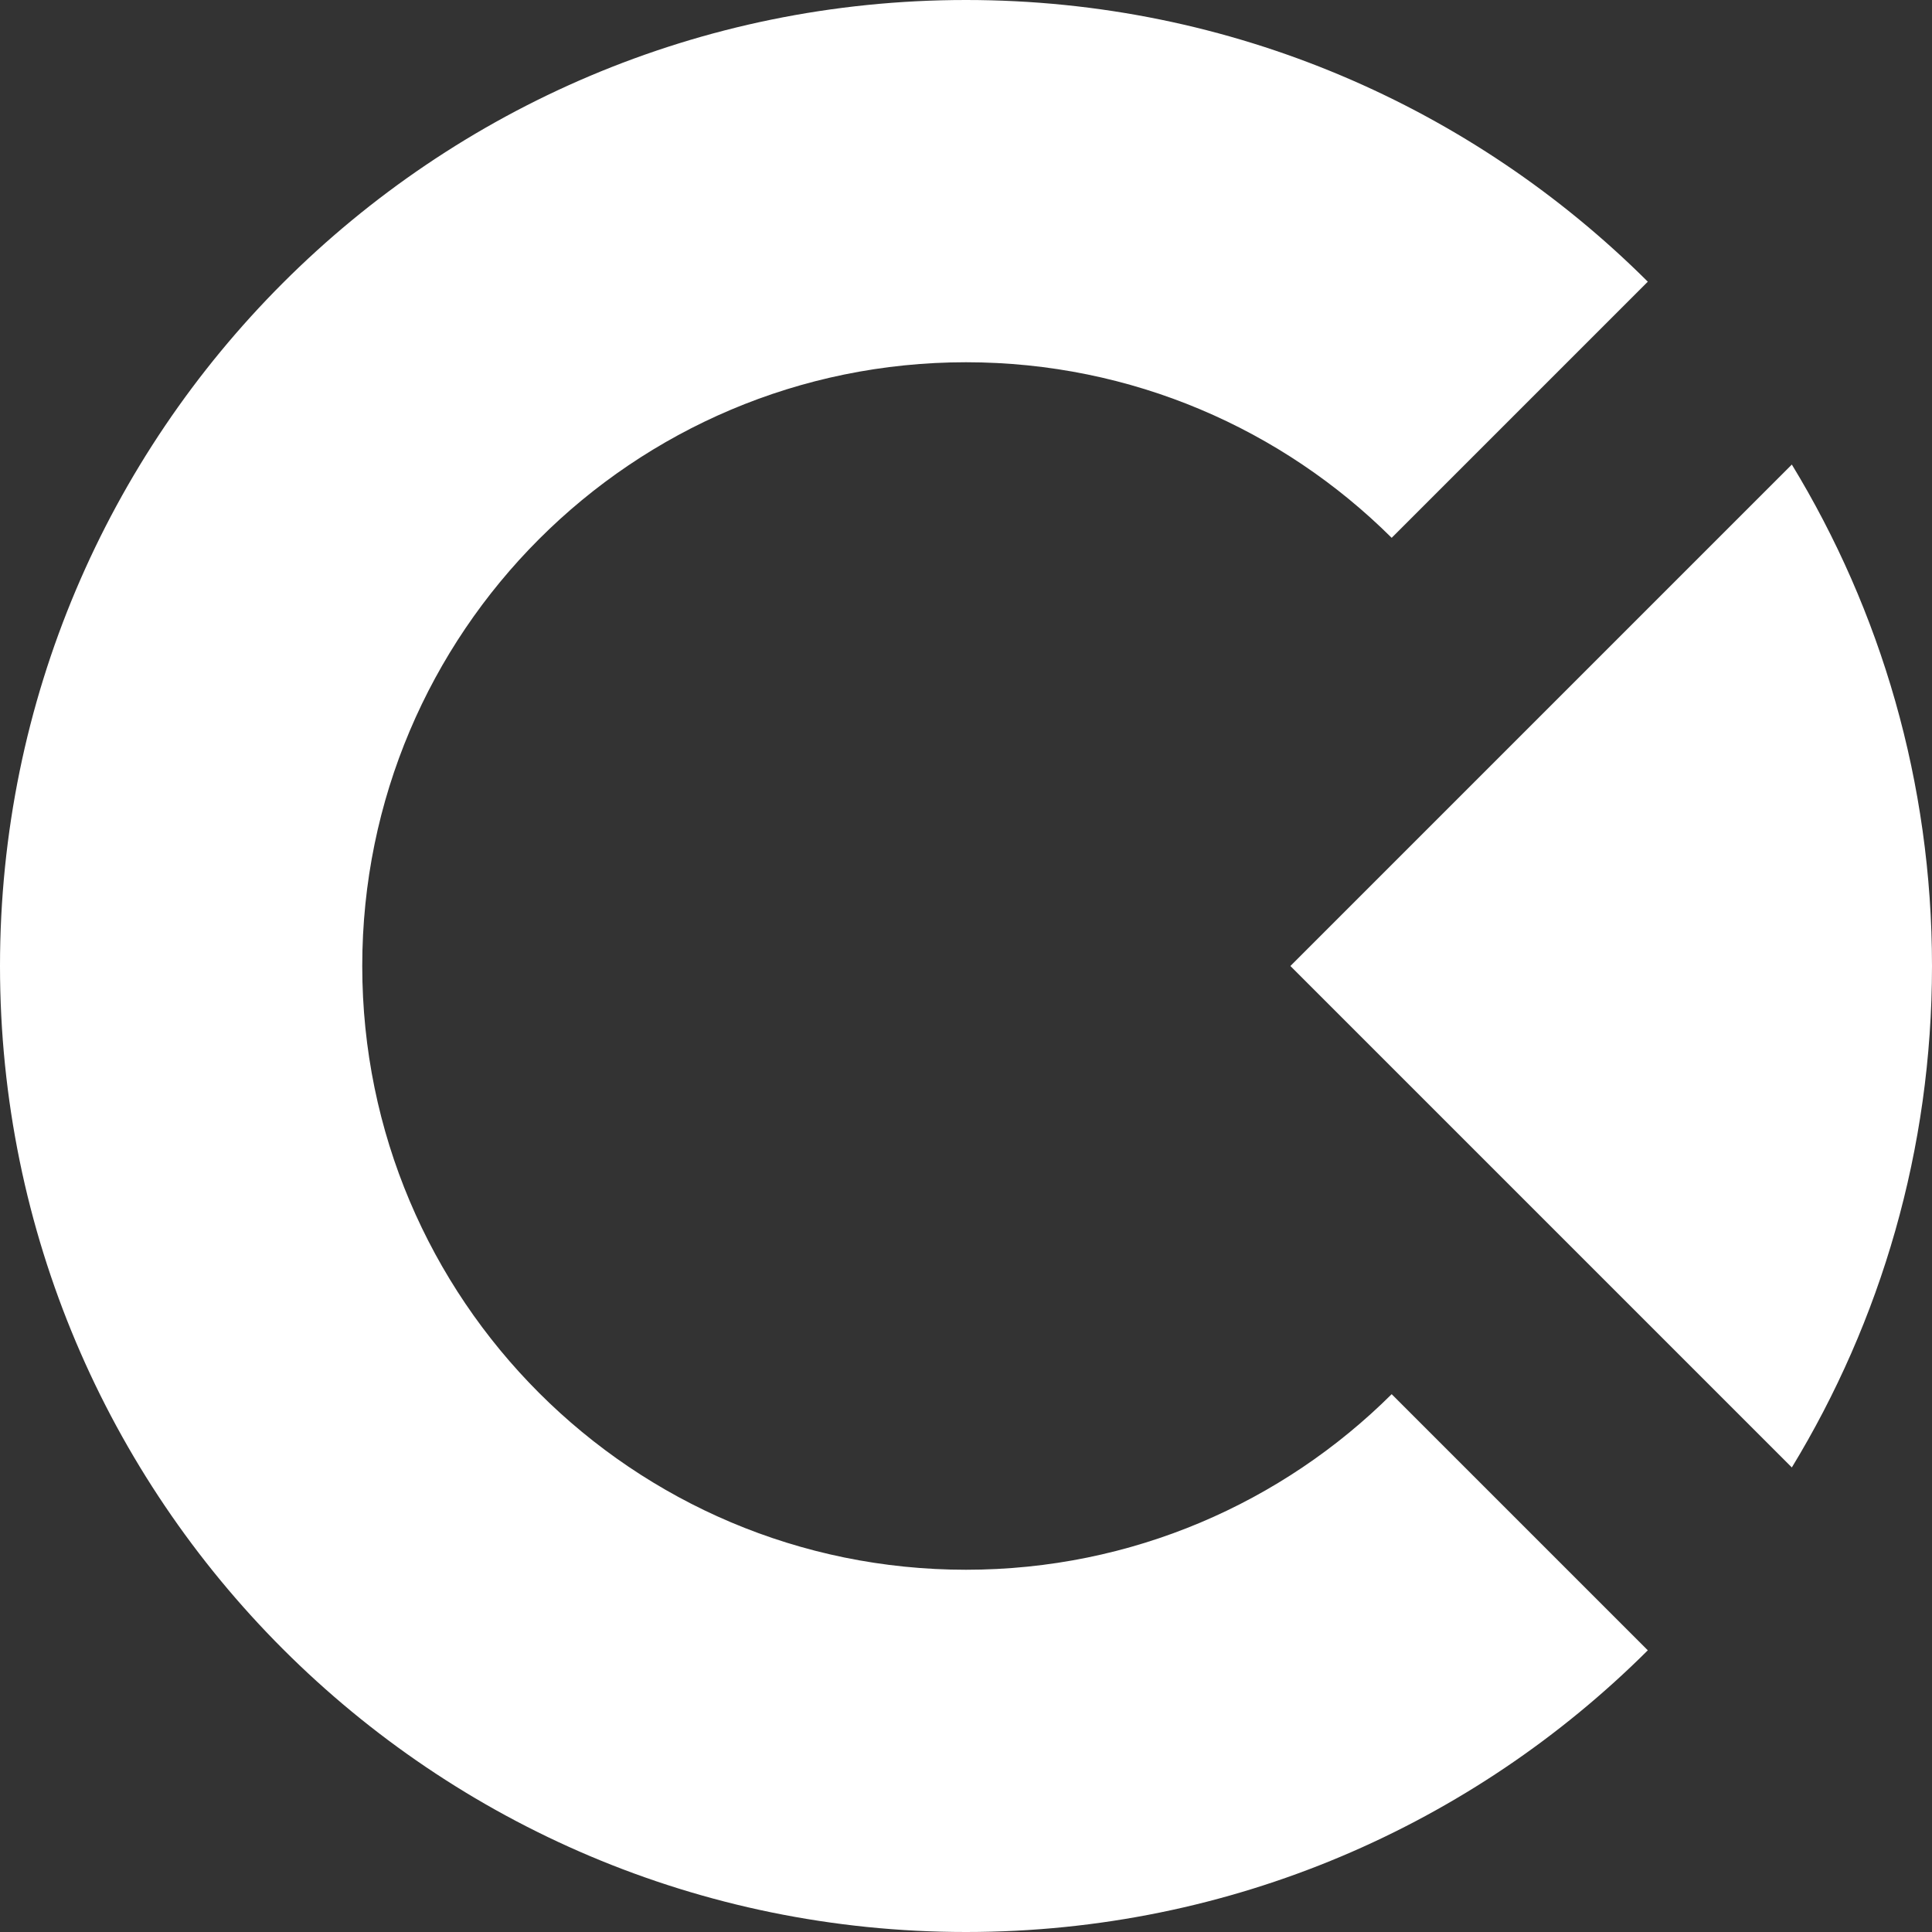 <svg xmlns="http://www.w3.org/2000/svg" width="40" height="40" fill="none" viewBox="0 0 40 40">
    <rect x="0" y="0" width="40" height="40" fill="#333333" stroke="none"/>
    <path fill="#fff" fill-rule="evenodd" d="M28.813 28.865C26.553 31.112 23.439 32.5 20 32.5c-6.904 0-12.5-5.596-12.5-12.5S13.096 7.5 20 7.5c3.439 0 6.553 1.388 8.813 3.635l5.303-5.303C30.5 2.228 25.51 0 20 0 8.954 0 0 8.954 0 20s8.954 20 20 20c5.51 0 10.499-2.228 14.116-5.832l-5.303-5.303z" clip-rule="evenodd"/>
    <path fill="#fff" fill-rule="evenodd" d="M37.098 9.618L26.716 20l10.382 10.382C38.939 27.355 40 23.802 40 20c0-3.802-1.06-7.356-2.902-10.382z" clip-rule="evenodd"/>
</svg>
